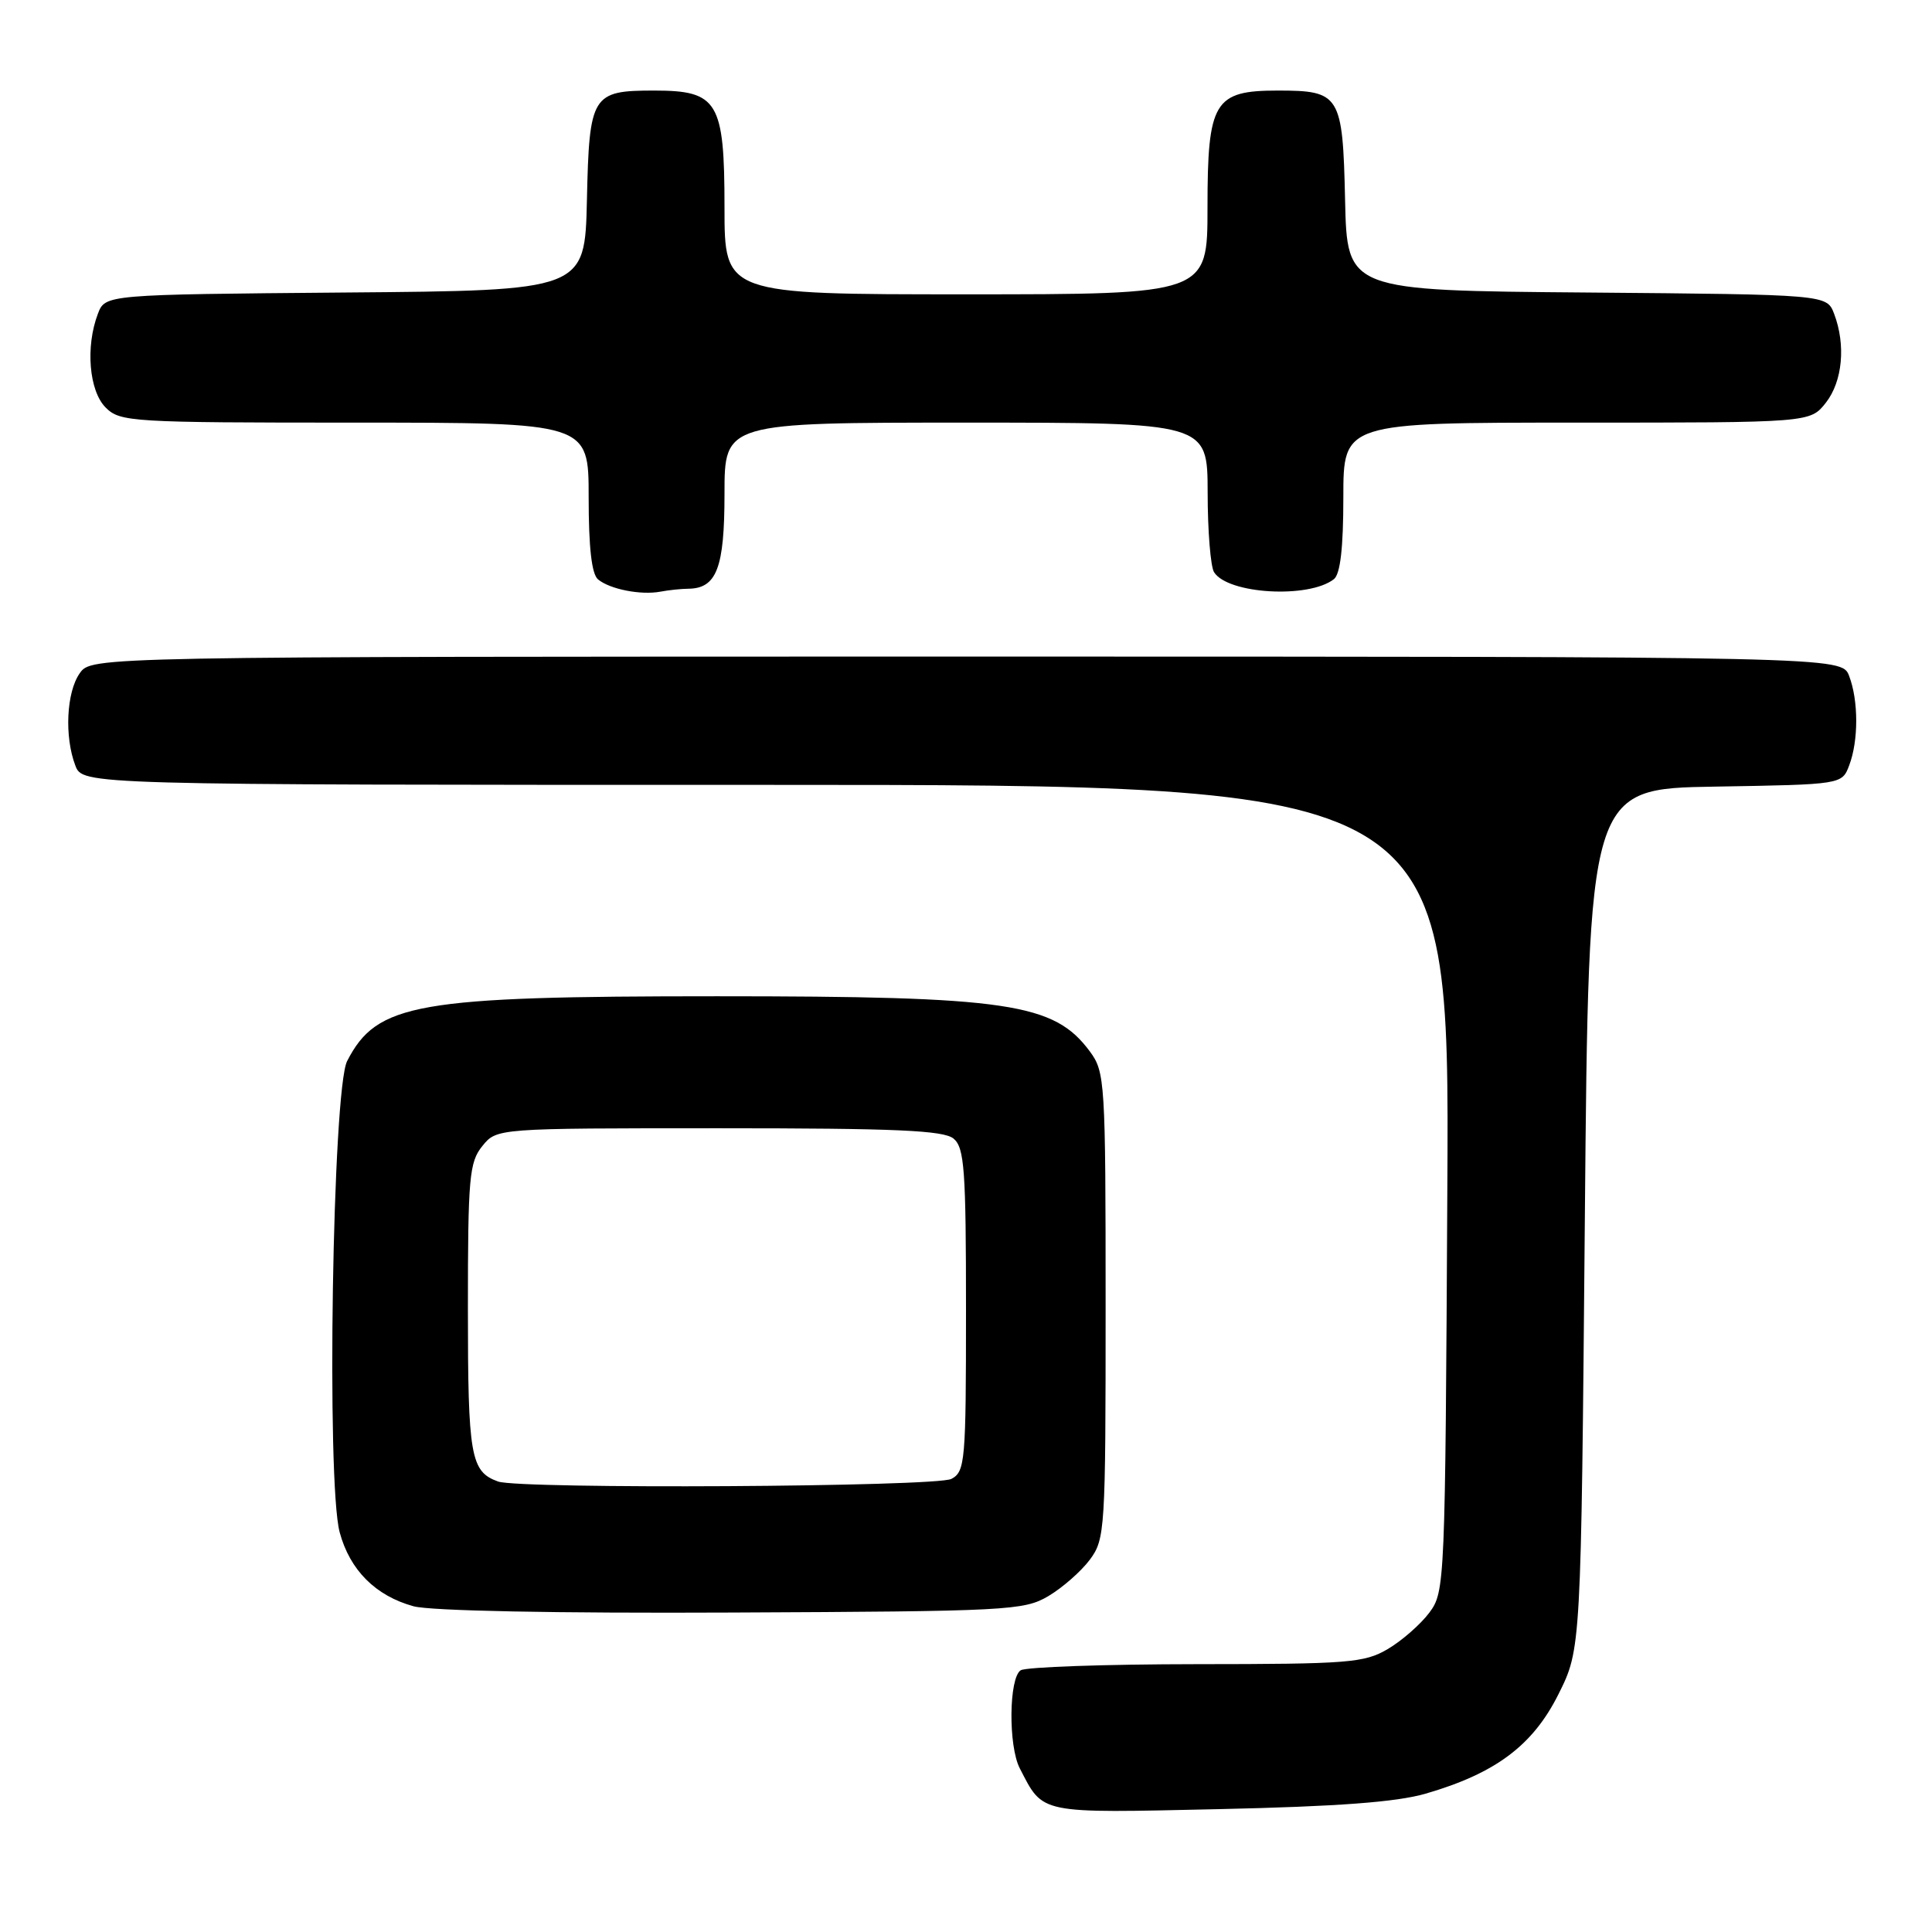 <?xml version="1.0" encoding="UTF-8" standalone="no"?>
<!DOCTYPE svg PUBLIC "-//W3C//DTD SVG 1.1//EN" "http://www.w3.org/Graphics/SVG/1.1/DTD/svg11.dtd" >
<svg xmlns="http://www.w3.org/2000/svg" xmlns:xlink="http://www.w3.org/1999/xlink" version="1.1" viewBox="0 0 256 256">
 <g >
 <path fill="currentColor"
d=" M 188.90 237.67 C 198.17 234.98 203.11 231.28 206.50 224.50 C 209.50 218.50 209.50 218.50 210.00 161.50 C 210.50 104.50 210.50 104.50 227.28 104.23 C 244.07 103.95 244.07 103.95 245.03 101.41 C 246.27 98.15 246.27 92.84 245.02 89.57 C 244.05 87.00 244.05 87.00 128.08 87.00 C 12.11 87.00 12.11 87.00 10.56 89.22 C 8.80 91.73 8.52 97.60 9.98 101.43 C 10.95 104.00 10.95 104.00 101.51 104.00 C 192.07 104.00 192.07 104.00 191.78 157.43 C 191.50 209.96 191.46 210.90 189.40 213.68 C 188.24 215.23 185.76 217.40 183.90 218.50 C 180.78 220.34 178.69 220.50 158.50 220.51 C 146.40 220.52 135.94 220.89 135.25 221.32 C 133.68 222.32 133.59 231.35 135.13 234.32 C 138.28 240.42 137.48 240.25 161.50 239.72 C 177.28 239.37 185.03 238.79 188.90 237.67 Z  M 138.90 211.50 C 140.76 210.40 143.24 208.23 144.40 206.68 C 146.43 203.95 146.50 202.80 146.50 173.00 C 146.50 143.27 146.42 142.04 144.41 139.32 C 139.66 132.91 133.62 132.01 95.00 132.01 C 55.13 132.01 49.95 132.92 46.00 140.59 C 44.06 144.36 43.23 196.43 45.01 203.04 C 46.36 208.05 49.77 211.46 54.80 212.84 C 57.05 213.45 73.59 213.78 97.00 213.67 C 133.53 213.51 135.67 213.40 138.90 211.50 Z  M 91.18 78.01 C 94.96 77.98 96.00 75.27 96.00 65.43 C 96.00 56.00 96.00 56.00 128.00 56.00 C 160.00 56.00 160.00 56.00 160.02 65.25 C 160.02 70.34 160.41 75.10 160.87 75.82 C 162.71 78.73 173.43 79.34 176.75 76.74 C 177.60 76.07 178.00 72.59 178.00 65.88 C 178.00 56.00 178.00 56.00 208.93 56.00 C 239.85 56.00 239.85 56.00 241.93 53.37 C 244.15 50.54 244.60 45.71 243.03 41.58 C 242.06 39.03 242.06 39.03 210.28 38.76 C 178.50 38.50 178.50 38.50 178.23 26.50 C 177.92 12.55 177.57 12.00 169.31 12.00 C 160.87 12.00 160.00 13.44 160.00 27.50 C 160.00 39.00 160.00 39.00 128.00 39.00 C 96.00 39.00 96.00 39.00 96.00 27.50 C 96.00 13.44 95.13 12.00 86.69 12.00 C 78.43 12.00 78.08 12.55 77.77 26.50 C 77.50 38.50 77.50 38.50 45.72 38.76 C 13.94 39.03 13.94 39.03 12.97 41.58 C 11.31 45.94 11.80 51.80 14.00 54.00 C 15.91 55.91 17.33 56.00 47.00 56.00 C 78.00 56.00 78.00 56.00 78.00 65.88 C 78.00 72.57 78.40 76.09 79.25 76.78 C 80.83 78.08 84.90 78.88 87.50 78.40 C 88.60 78.19 90.26 78.02 91.18 78.01 Z  M 66.00 196.31 C 62.35 195.00 62.00 192.98 62.00 173.42 C 62.00 156.01 62.18 154.00 63.91 151.86 C 65.82 149.50 65.82 149.50 95.26 149.50 C 118.74 149.50 125.03 149.78 126.35 150.87 C 127.79 152.07 128.00 154.95 128.00 173.59 C 128.00 193.66 127.89 194.99 126.07 195.96 C 124.08 197.03 68.90 197.34 66.00 196.31 Z "/>
</g>
</svg>